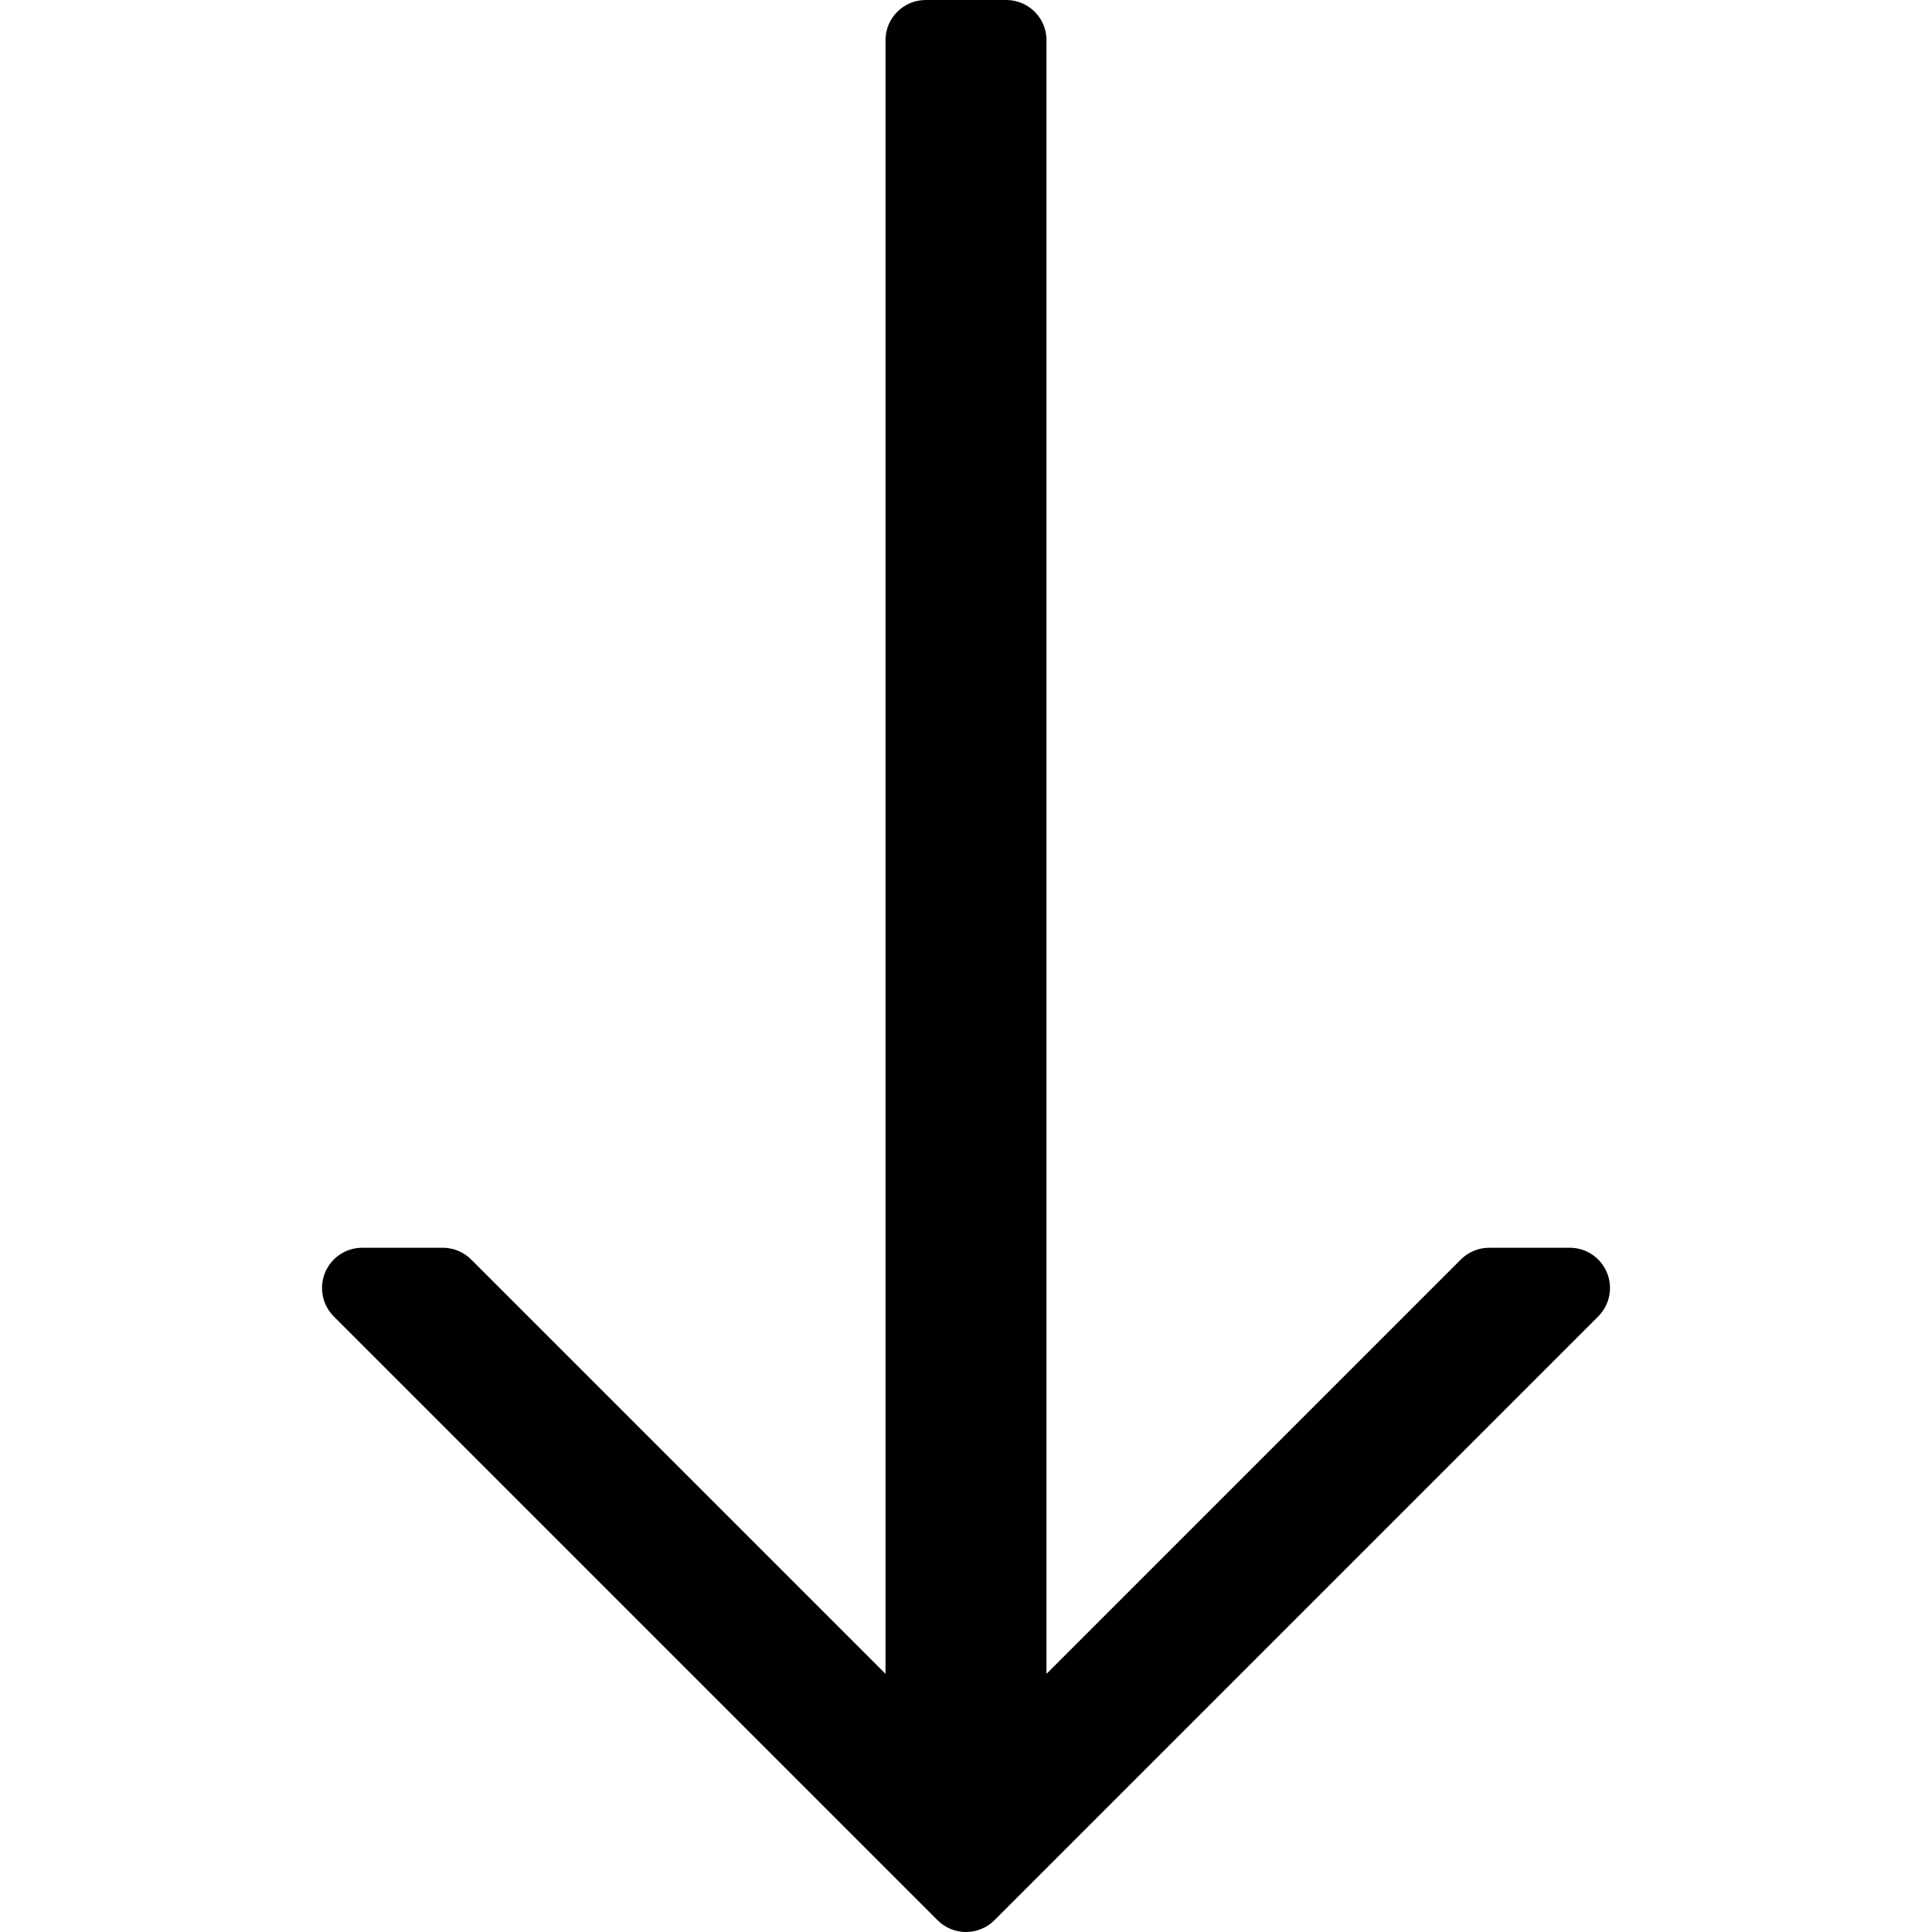 <?xml version="1.0" encoding="iso-8859-1"?>
<!-- Generator: Adobe Illustrator 19.0.0, SVG Export Plug-In . SVG Version: 6.00 Build 0)  -->
<svg version="1.1" id="Capa_1" xmlns="http://www.w3.org/2000/svg" xmlns:xlink="http://www.w3.org/1999/xlink" x="0px" y="0px"
	 viewBox="0 0 512 512" style="enable-background:new 0 0 512 512;" xml:space="preserve">
<g>
	<g>
		<path d="M425.854,337.25c-1.646-3.99-5.542-6.583-9.854-6.583h-21.333c-2.833,0-5.542,1.125-7.542,3.125L277.333,443.583V10.667
			C277.333,4.771,272.563,0,266.667,0h-21.333c-5.896,0-10.667,4.771-10.667,10.667v432.917L124.875,333.792
			c-2-2-4.708-3.125-7.542-3.125H96c-4.313,0-8.208,2.594-9.854,6.583c-0.552,1.323-0.813,2.708-0.813,4.083
			c0,2.771,1.083,5.5,3.125,7.542l160,160c4.167,4.167,10.917,4.167,15.083,0l160-160C426.583,345.813,427.51,341.26,425.854,337.25
			z"/>
	</g>
</g>
<g>
</g>
<g>
</g>
<g>
</g>
<g>
</g>
<g>
</g>
<g>
</g>
<g>
</g>
<g>
</g>
<g>
</g>
<g>
</g>
<g>
</g>
<g>
</g>
<g>
</g>
<g>
</g>
<g>
</g>
</svg>
